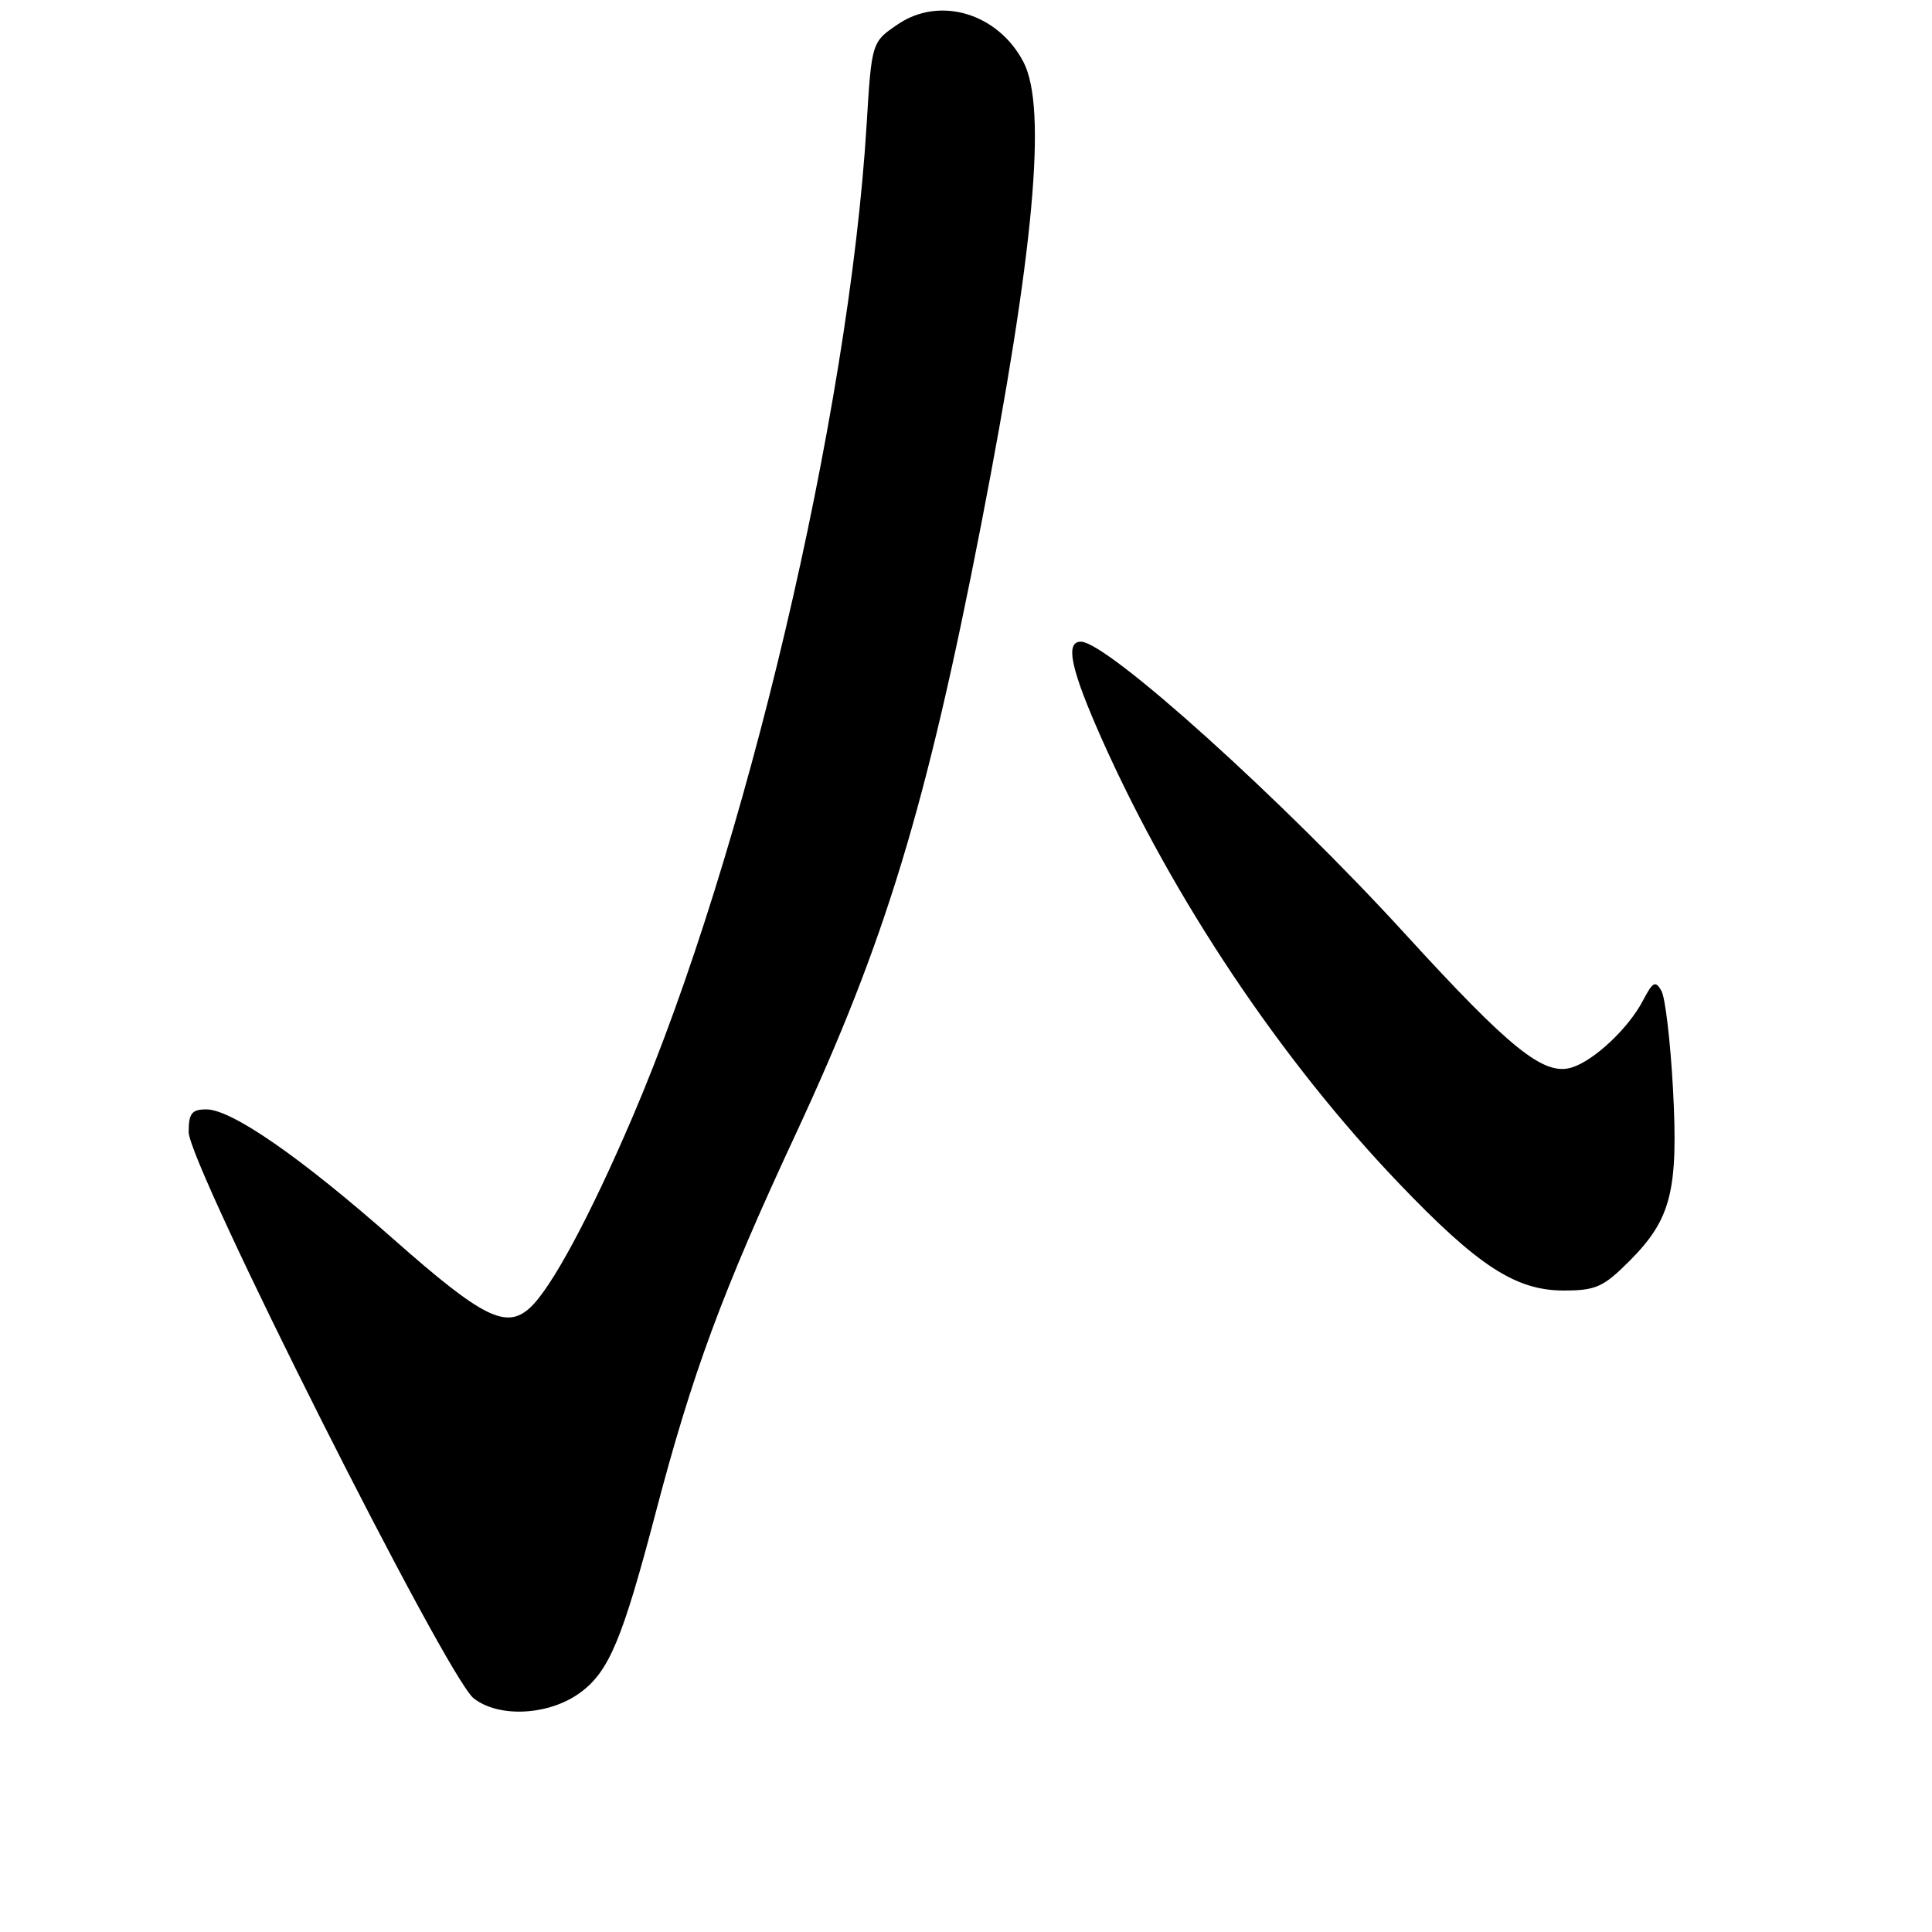 <?xml version="1.0" encoding="UTF-8" standalone="no"?>
<!DOCTYPE svg PUBLIC "-//W3C//DTD SVG 1.1//EN" "http://www.w3.org/Graphics/SVG/1.1/DTD/svg11.dtd" >
<svg xmlns="http://www.w3.org/2000/svg" xmlns:xlink="http://www.w3.org/1999/xlink" version="1.1" viewBox="0 0 256 256">
 <g >
 <path fill="currentColor"
d=" M 76.86 224.30 C 80.69 221.50 82.46 217.28 86.90 200.37 C 91.76 181.87 95.72 171.15 105.41 150.33 C 117.34 124.67 122.72 107.00 130.01 69.50 C 137.02 33.41 138.77 14.32 135.63 8.25 C 132.28 1.78 124.57 -0.56 119.00 3.20 C 115.50 5.57 115.50 5.57 114.83 16.54 C 112.49 54.91 98.75 113.15 83.82 148.00 C 78.16 161.21 73.02 170.77 70.19 173.32 C 67.06 176.16 63.91 174.58 52.26 164.30 C 39.86 153.35 30.70 147.00 27.34 147.00 C 25.41 147.00 25.00 147.52 25.00 150.00 C 25.00 154.32 59.16 222.19 62.76 225.03 C 66.09 227.66 72.74 227.31 76.86 224.30 Z  M 215.88 167.12 C 221.44 161.56 222.40 157.78 221.68 144.28 C 221.34 138.05 220.66 132.21 220.15 131.30 C 219.36 129.89 219.01 130.08 217.70 132.58 C 215.78 136.26 211.19 140.57 208.23 141.46 C 204.56 142.57 200.11 138.99 186.15 123.71 C 170.06 106.09 146.79 85.11 143.25 85.03 C 141.06 84.98 141.89 88.74 146.14 98.25 C 155.53 119.22 169.74 140.45 185.28 156.71 C 195.82 167.74 200.82 171.00 207.20 171.00 C 211.44 171.00 212.45 170.55 215.88 167.12 Z "/>
</g>
</svg>
